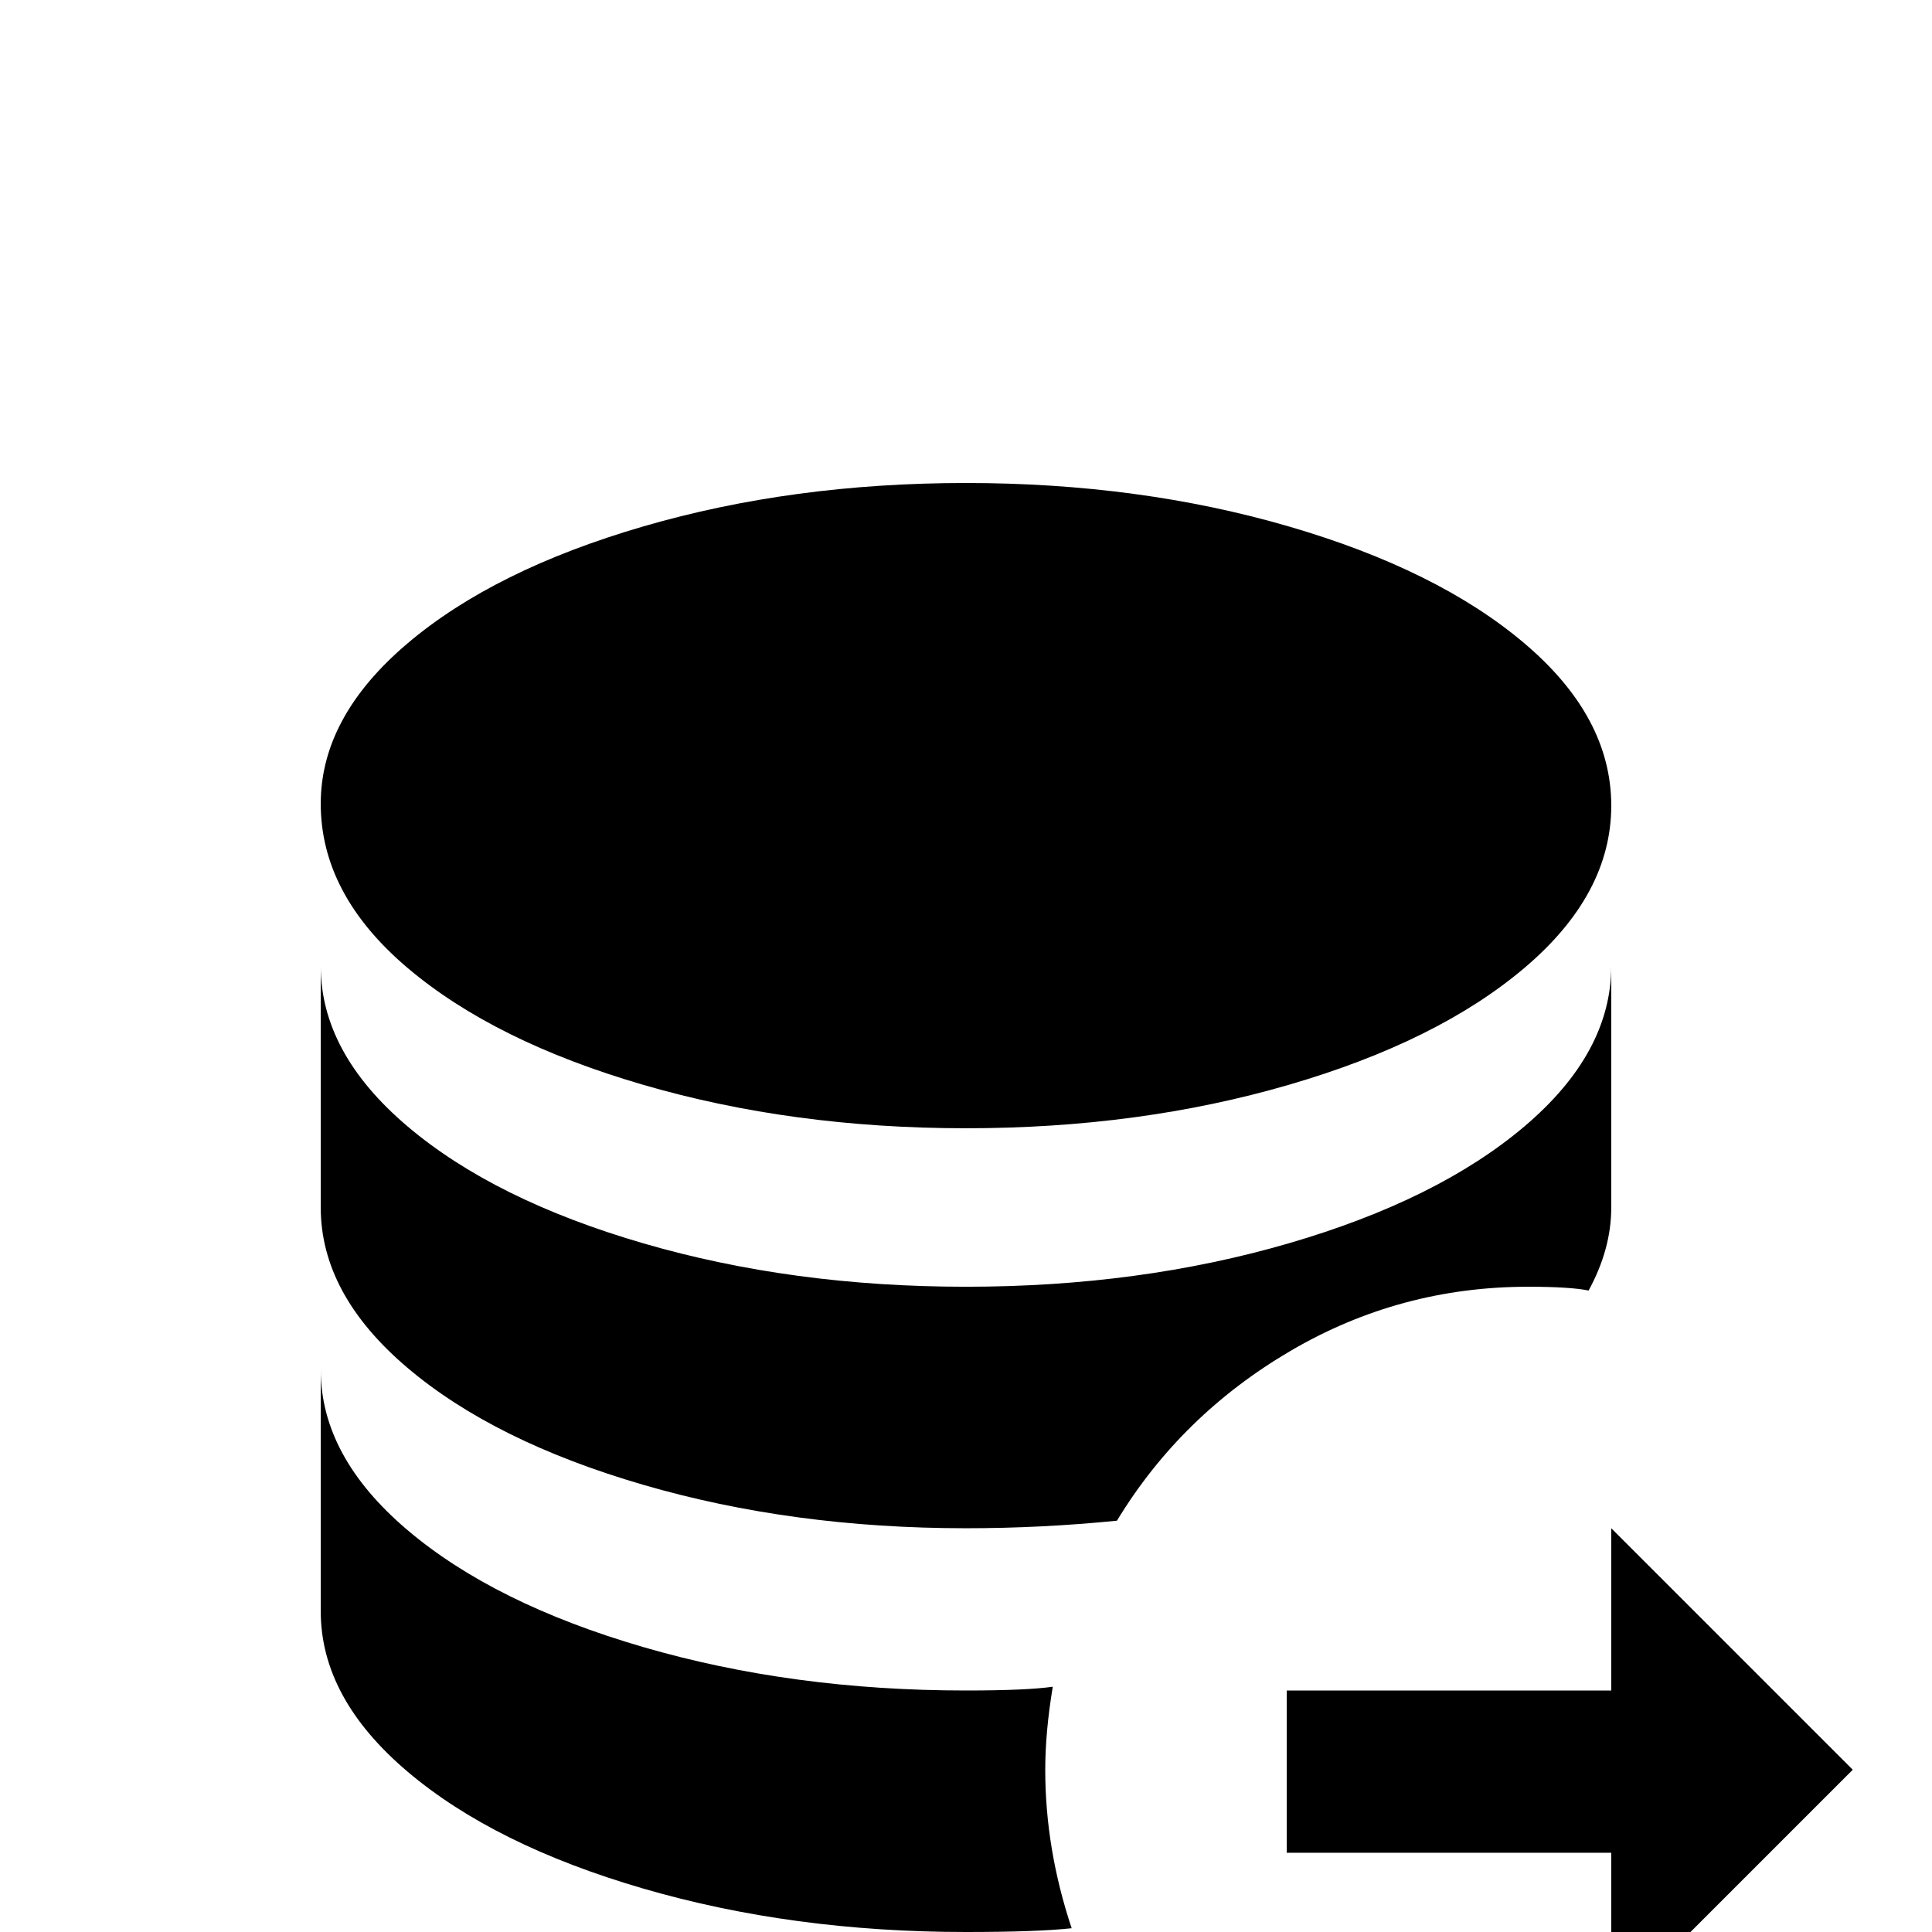 <svg xmlns="http://www.w3.org/2000/svg" viewBox="0 -512 512 512">
	<path fill="#000000" d="M85 -299Q85 -322 108 -341.5Q131 -361 170.5 -372.5Q210 -384 256 -384Q302 -384 341.5 -372.5Q381 -361 404 -341.5Q427 -322 427 -298.5Q427 -275 404 -255.5Q381 -236 341.5 -224.5Q302 -213 256 -213Q210 -213 170.5 -224.5Q131 -236 108 -255.5Q85 -275 85 -299ZM421 -170Q427 -181 427 -192V-256Q427 -233 404 -213.5Q381 -194 341.5 -182.5Q302 -171 256 -171Q210 -171 170.5 -182.5Q131 -194 108 -213.5Q85 -233 85 -256V-192Q85 -169 108 -149.5Q131 -130 170.5 -118.5Q210 -107 256 -107Q276 -107 296 -109Q313 -137 342 -154Q371 -171 405 -171Q416 -171 421 -170ZM279 -65Q272 -64 256 -64Q210 -64 170.5 -75.5Q131 -87 108 -106.5Q85 -126 85 -149V-85Q85 -62 108 -42.5Q131 -23 170.5 -11.5Q210 0 256 0Q275 0 284 -1Q277 -22 277 -43Q277 -53 279 -65ZM491 -43L427 -107V-64H341V-21H427V21Z"/>
</svg>